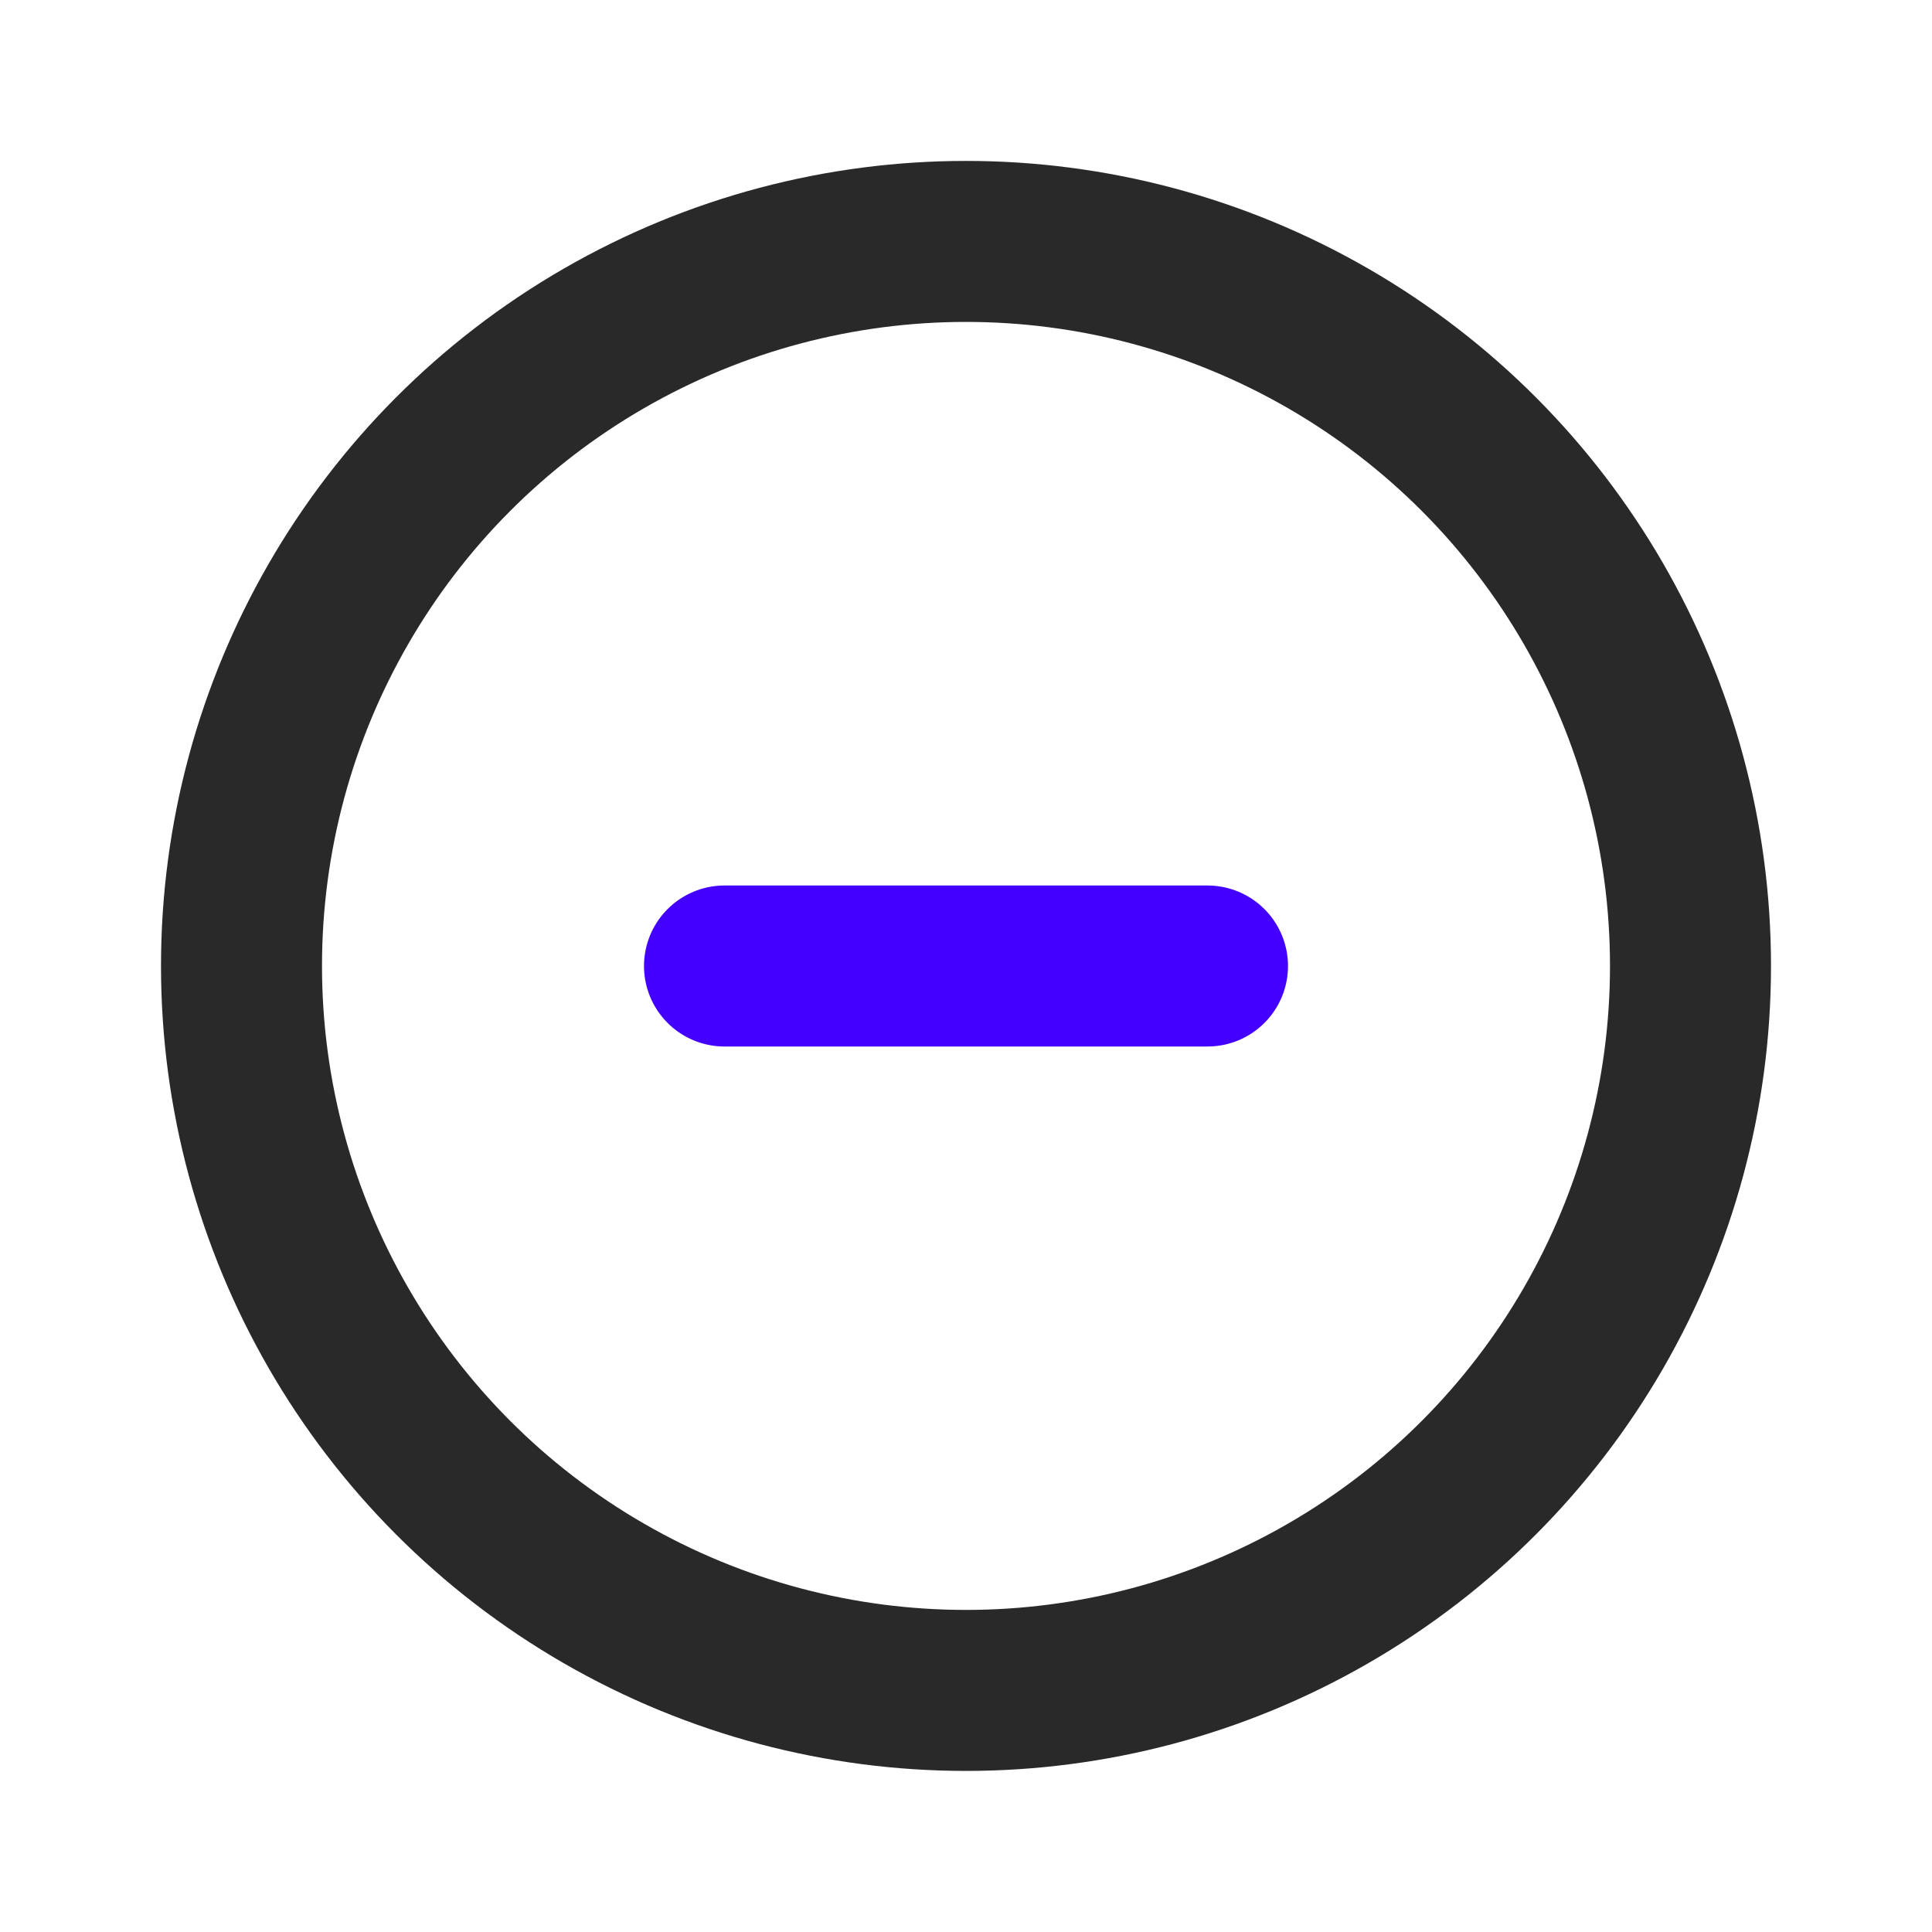 <svg width="24" height="24" viewBox="0 0 24 24" fill="none" xmlns="http://www.w3.org/2000/svg">
<circle cx="12" cy="11.999" r="9" stroke="#292929" stroke-width="2" stroke-linecap="round" stroke-linejoin="round"/>
<path d="M9 12H15" stroke="#4400FF" stroke-width="2" stroke-linecap="round" stroke-linejoin="round"/>
</svg>
